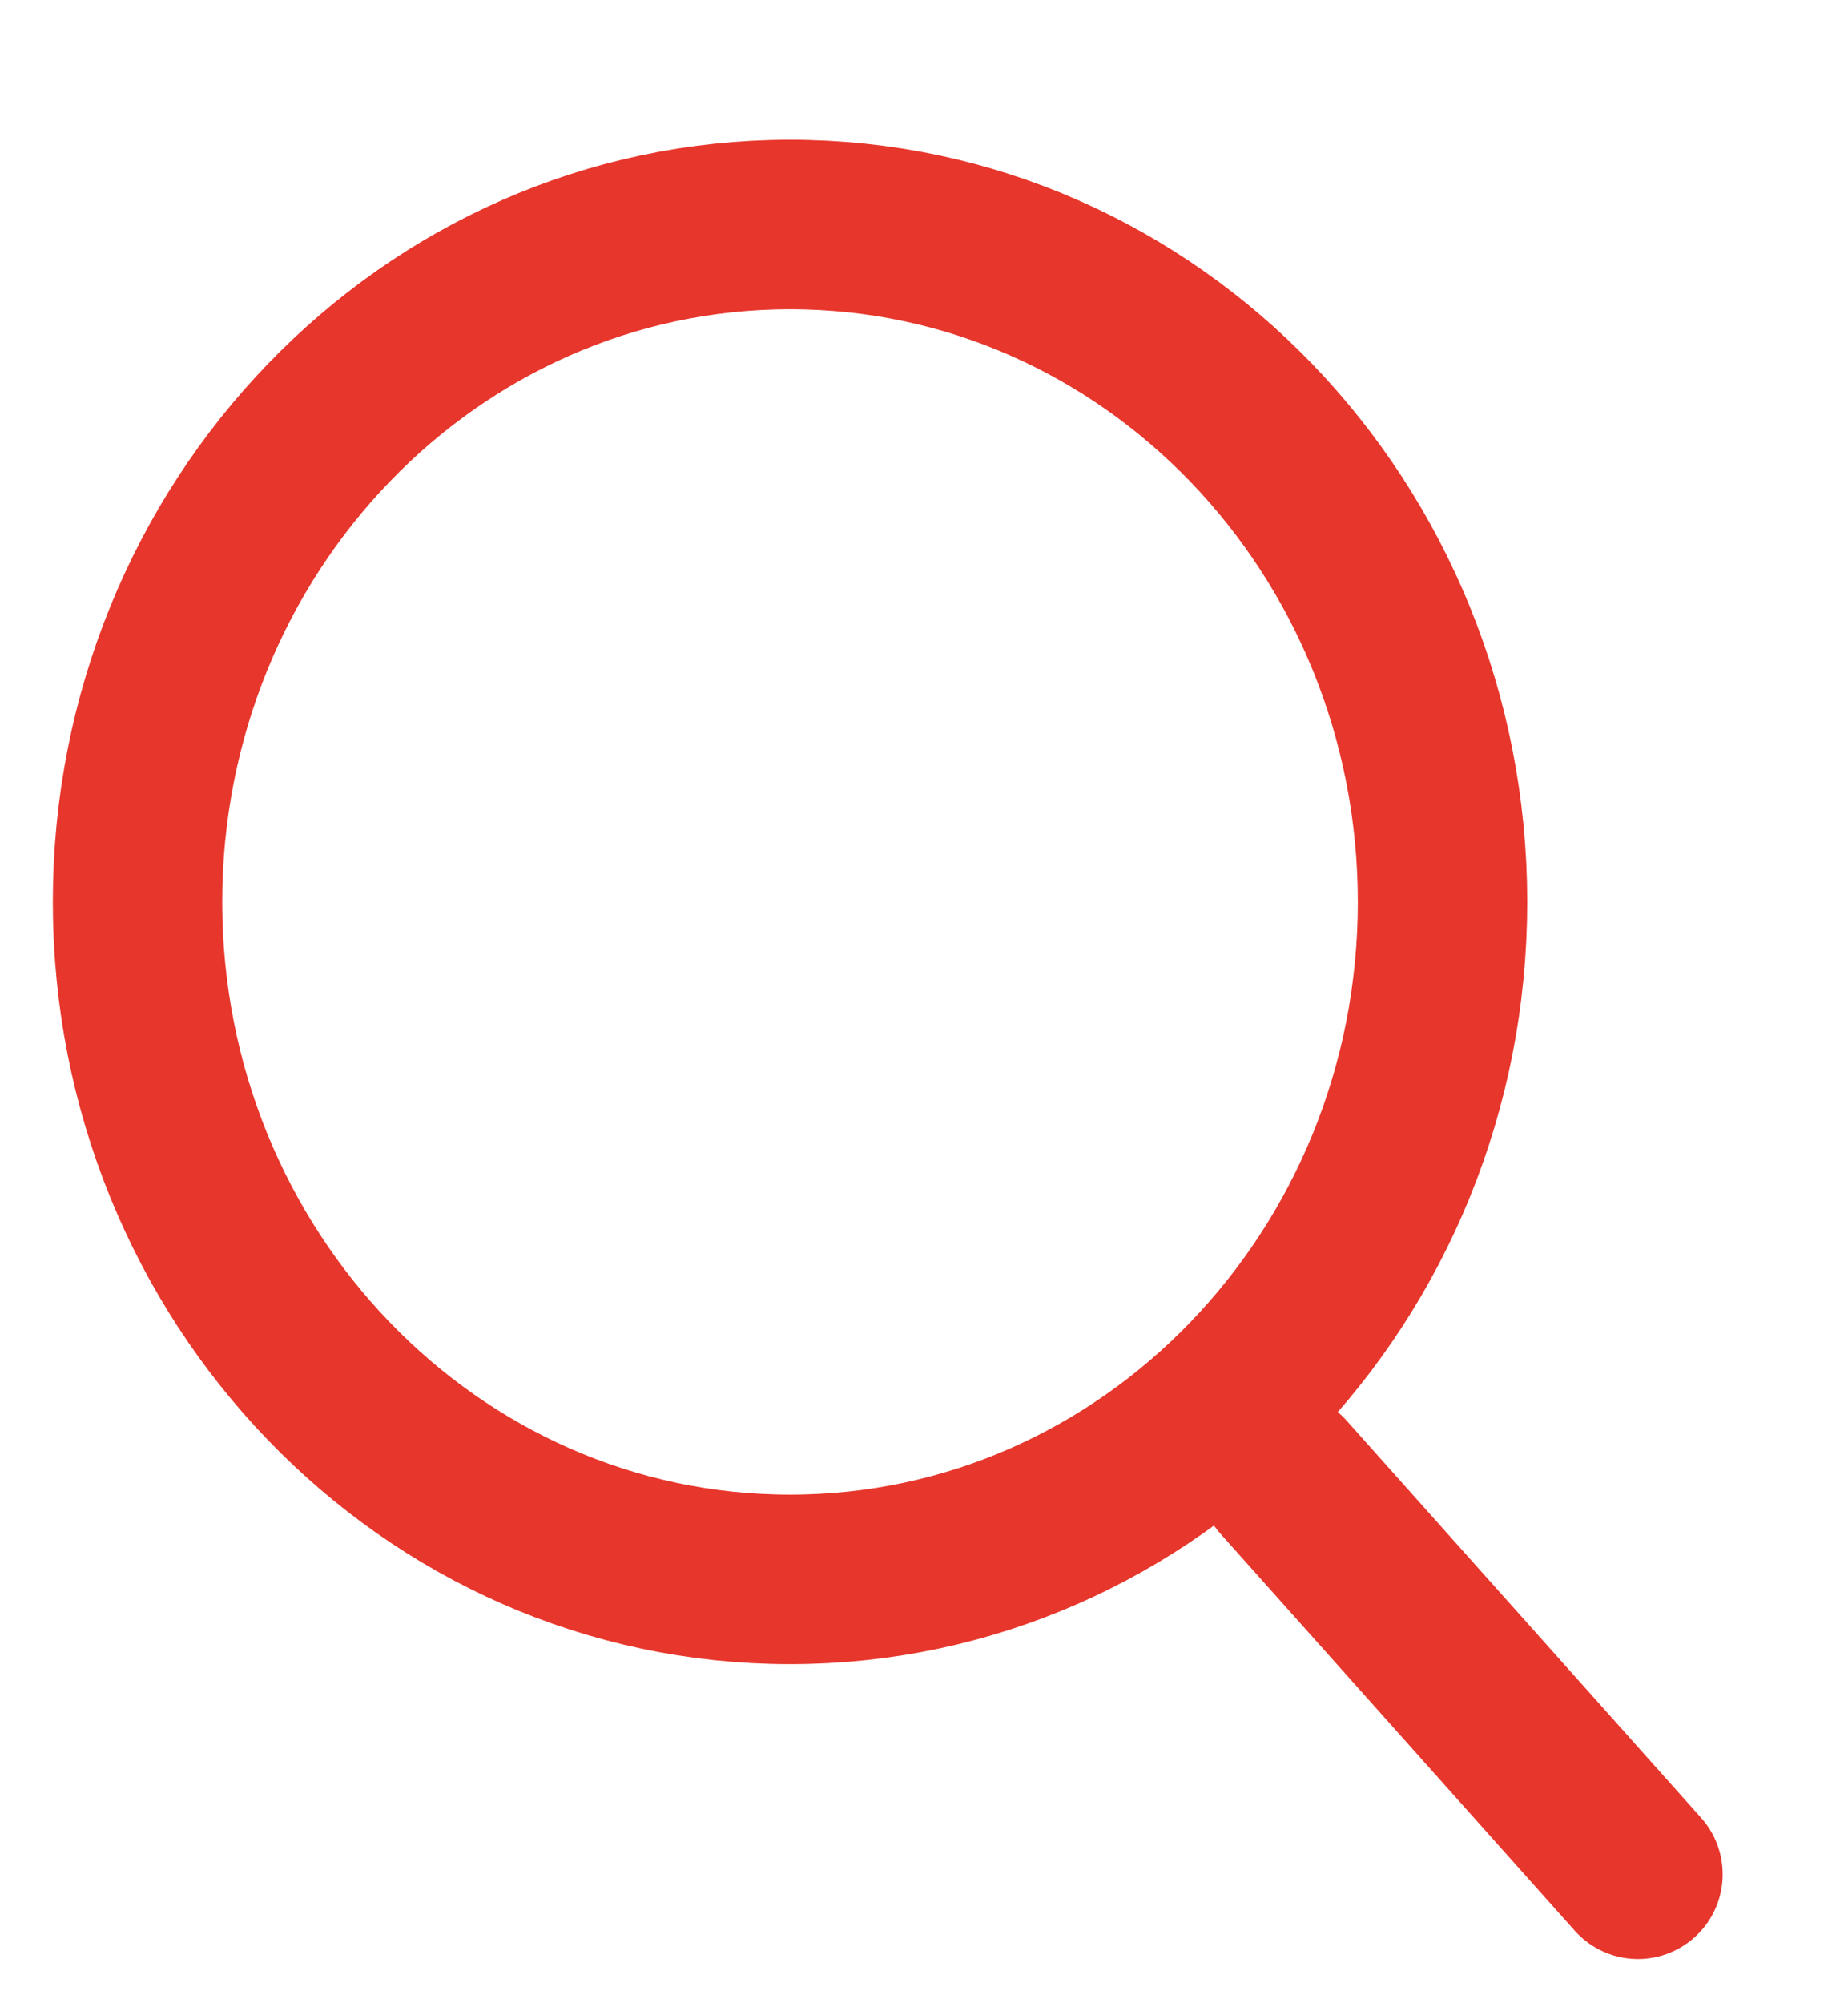 <svg width="24" height="26" viewBox="0 0 24 26" fill="none" xmlns="http://www.w3.org/2000/svg">
<g clip-path="url(#clip0_1226_11349)">
<path d="M16.669 19.172L21.272 24.326" stroke="#E7362C" stroke-width="2.2" stroke-linecap="round" stroke-linejoin="round"/>
<path d="M10.26 20.499C14.94 20.499 18.734 16.562 18.734 11.707C18.734 6.851 14.94 2.914 10.26 2.914C5.58 2.914 1.786 6.851 1.786 11.707C1.786 16.562 5.58 20.499 10.26 20.499Z" stroke="#E7362C" stroke-width="2.2" stroke-linecap="round" stroke-linejoin="round"/>
</g>
<defs>
<clipPath id="clip0_1226_11349">
<rect width="23" height="25" fill="white" transform="translate(0.247 0.957)"/>
</clipPath>
</defs>
</svg>
